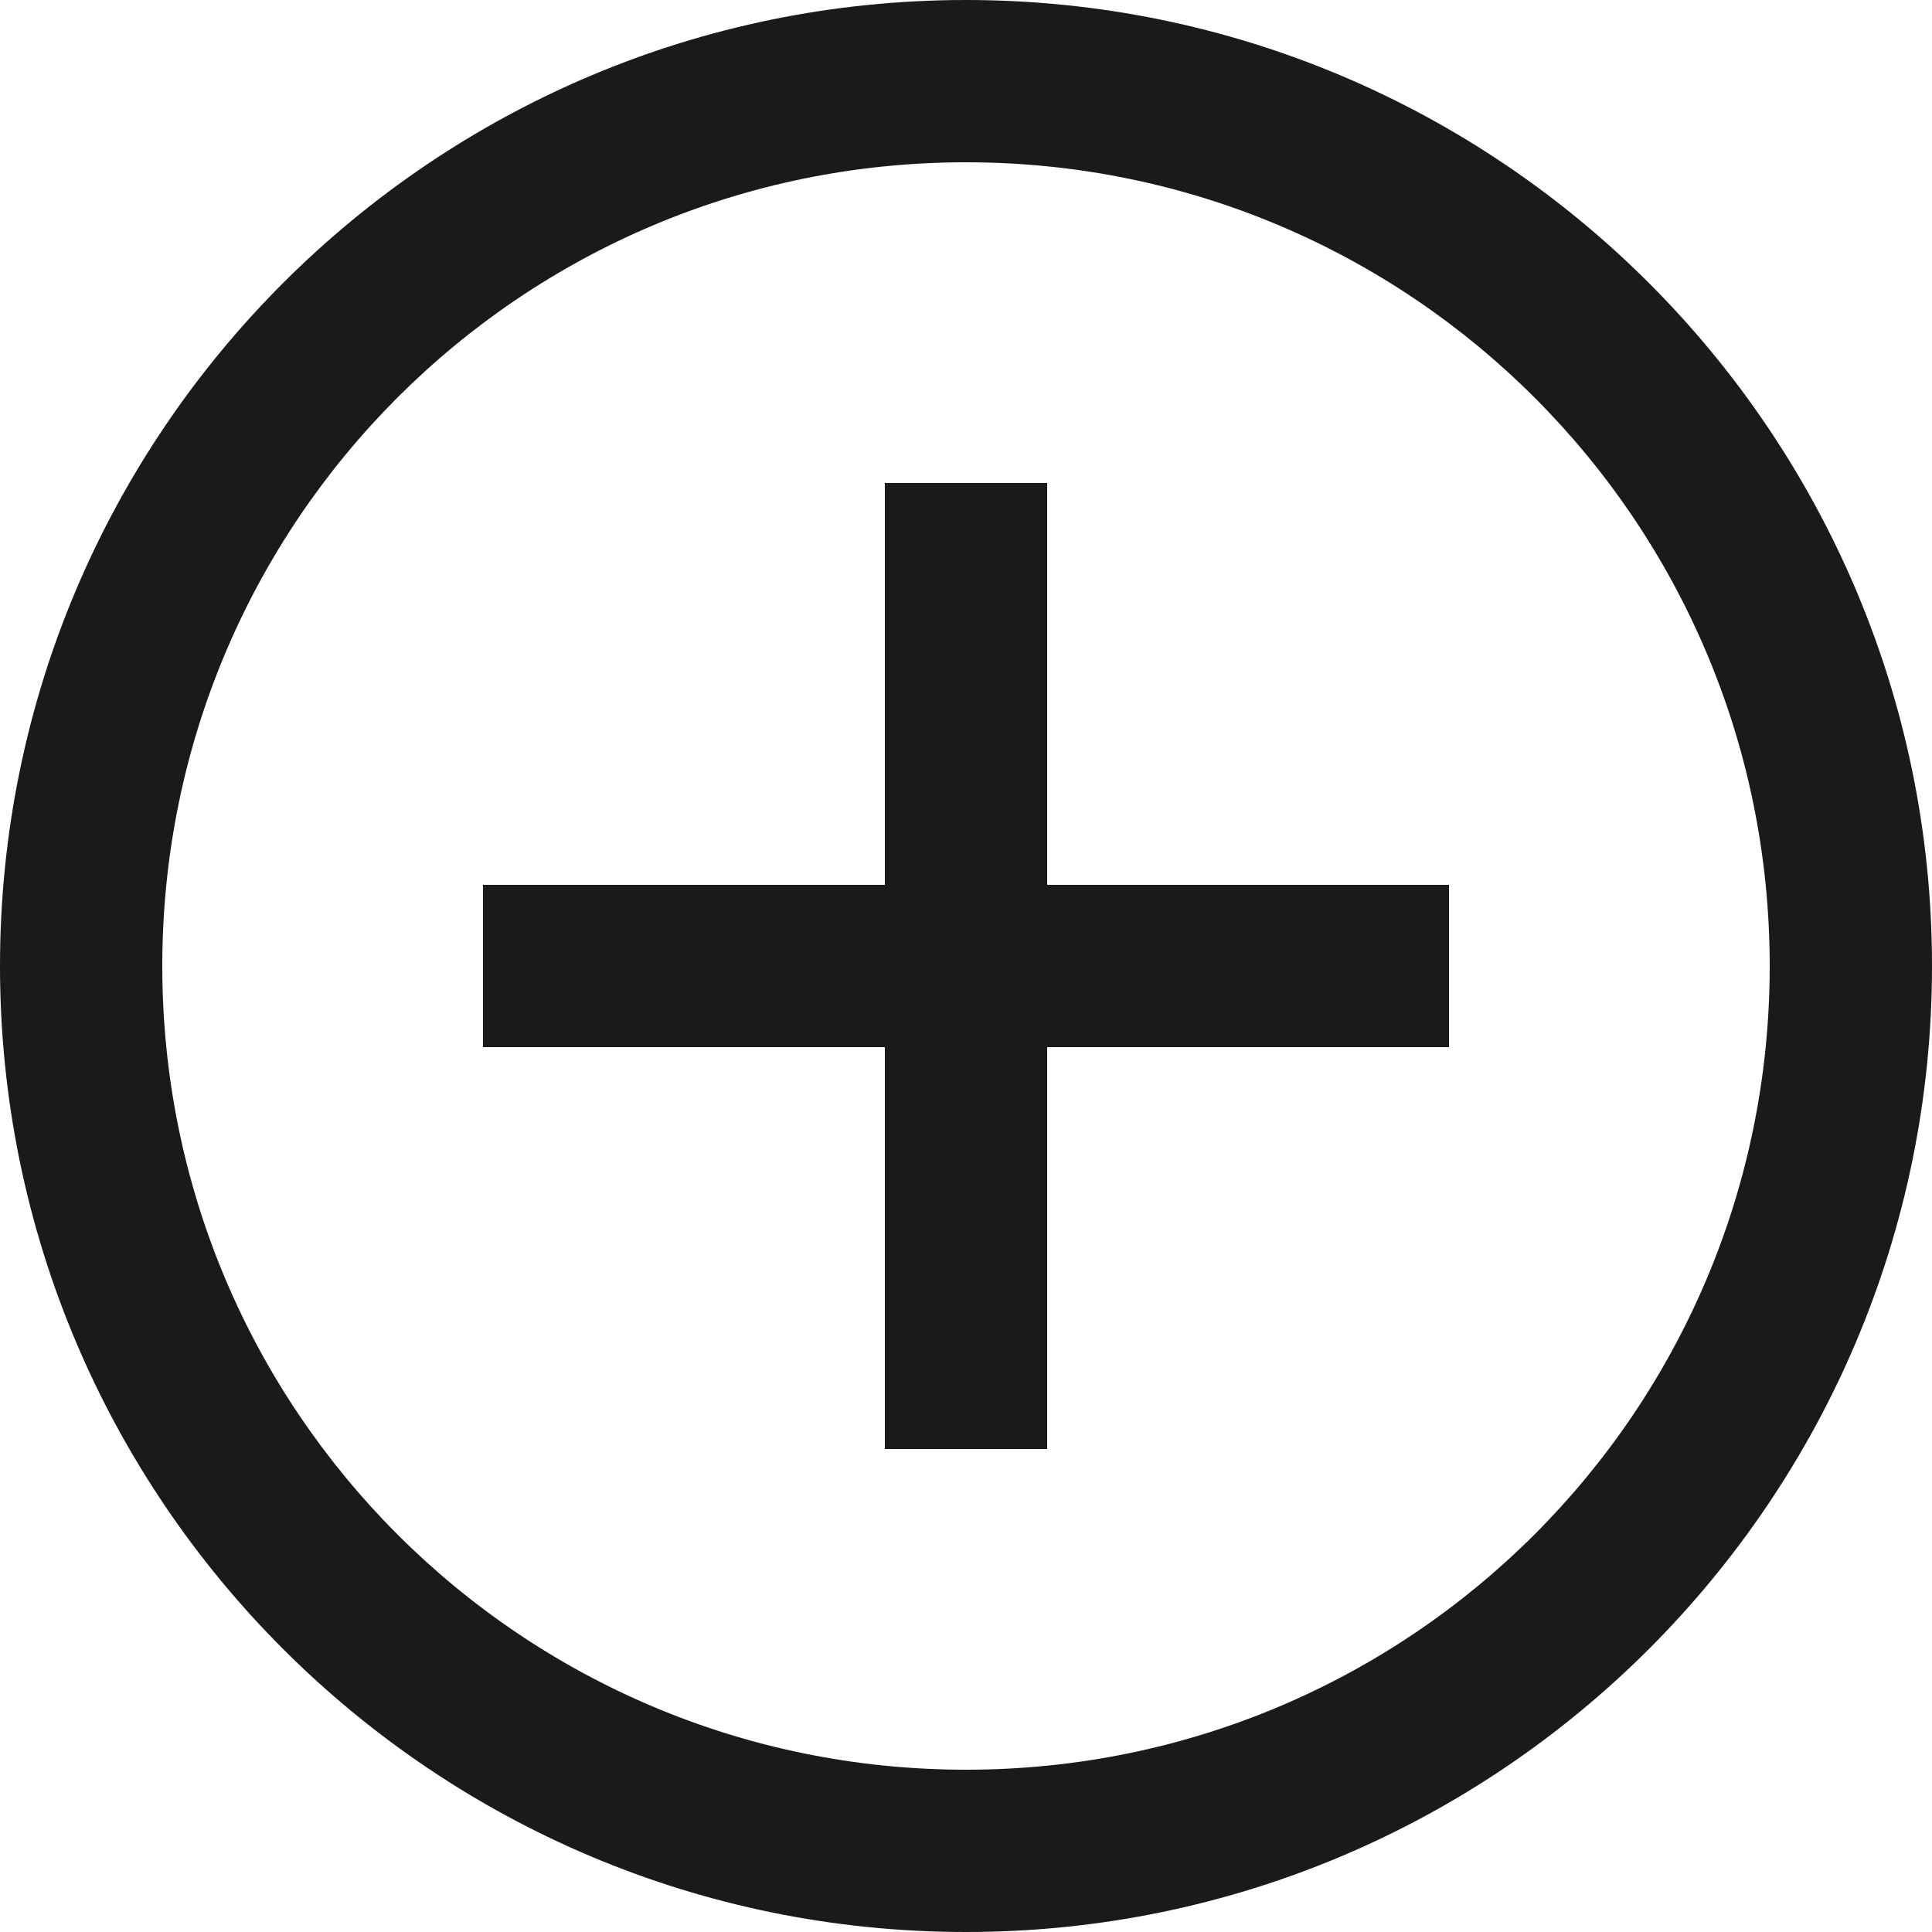 <?xml version="1.0" encoding="utf-8"?>
<!-- Generator: Adobe Illustrator 22.1.0, SVG Export Plug-In . SVG Version: 6.00 Build 0)  -->
<svg version="1.1" id="Layer_1" xmlns="http://www.w3.org/2000/svg" xmlns:xlink="http://www.w3.org/1999/xlink" x="0px" y="0px"
	 viewBox="0 0 50 50" style="enable-background:new 0 0 50 50;" xml:space="preserve">
<style type="text/css">
	.st0{fill:#1A1A1A;}
</style>
<g>
	<path class="st0" d="M25,0C11.2,0,0,11.2,0,25c0,13.8,11.2,25,25,25c13.8,0,25-11.2,25-25C50,11.2,38.8,0,25,0z M25,45.8
		C13.5,45.8,4.2,36.5,4.2,25C4.2,13.5,13.5,4.2,25,4.2c11.5,0,20.8,9.3,20.8,20.8C45.8,36.5,36.5,45.8,25,45.8z"/>
	<path class="st0" d="M27.1,12.5h-4.2v10.4H12.5v4.2h10.4v10.4h4.2V27.1h10.4v-4.2H27.1V12.5z"/>
</g>
</svg>
